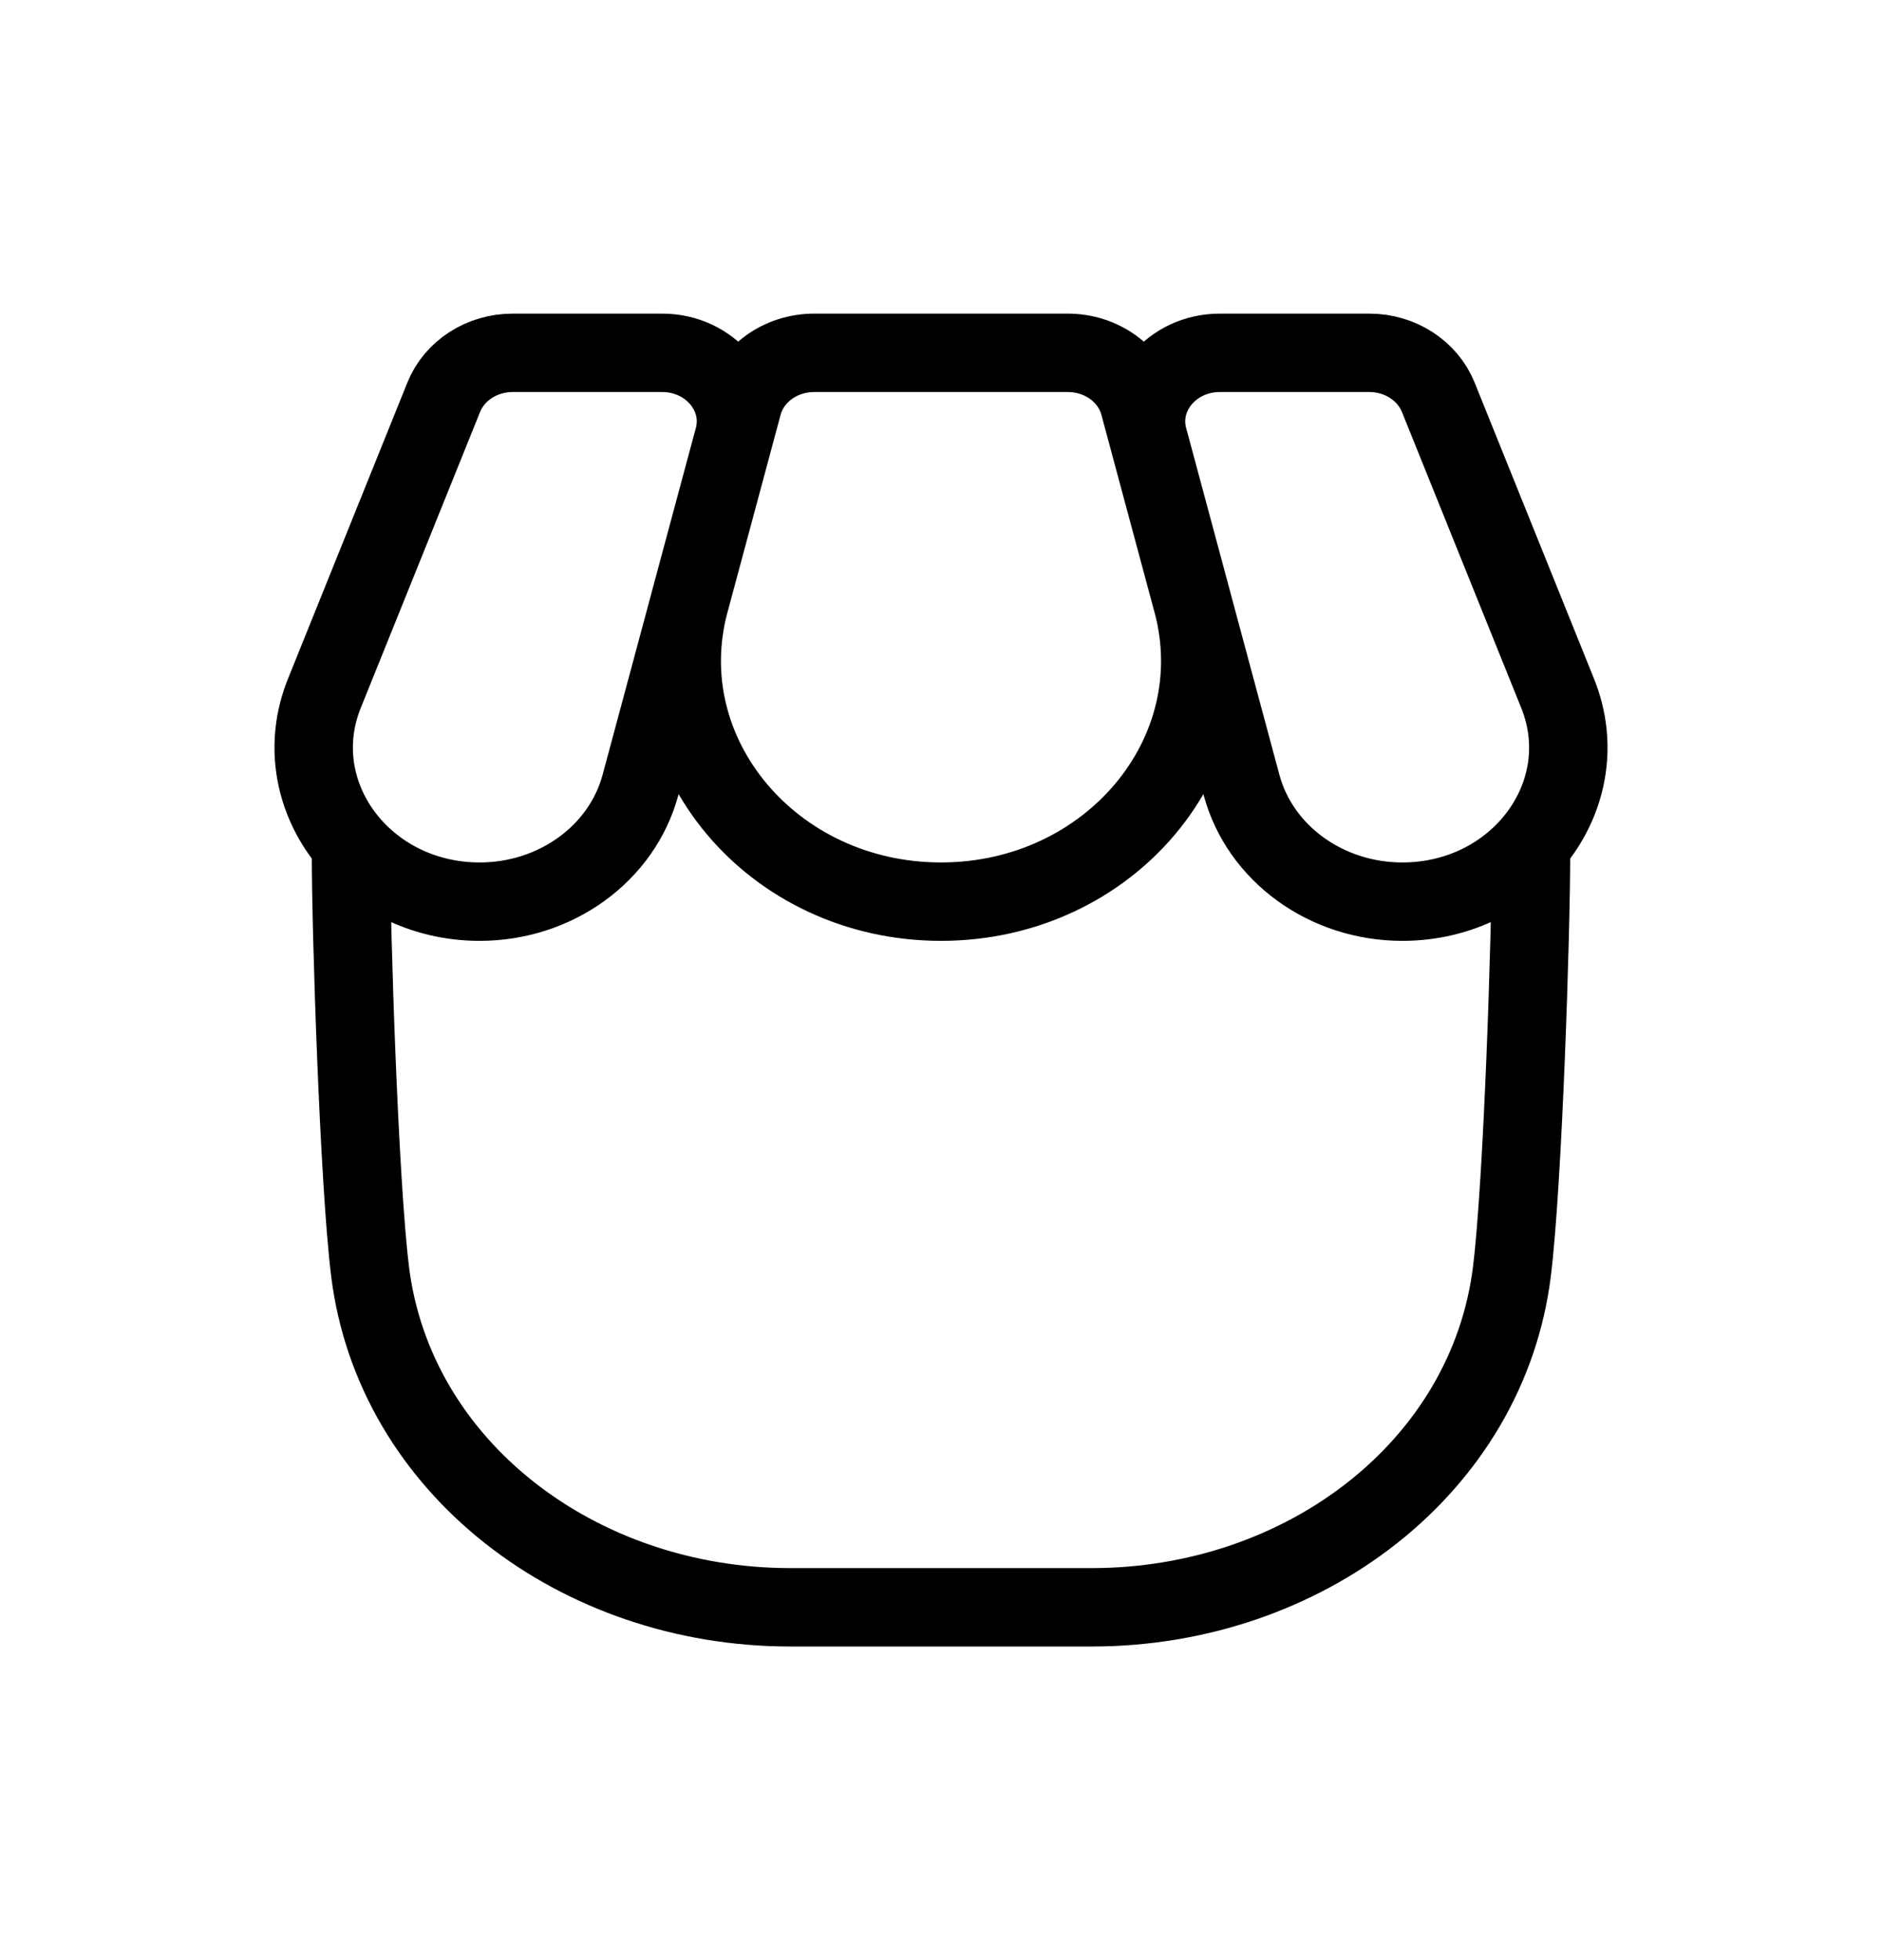 <svg width="24" height="25" viewBox="0 0 24 25" fill="none" xmlns="http://www.w3.org/2000/svg">
<path d="M19.524 10.887C19.524 11.906 19.42 15.088 19.281 16.213C18.973 18.714 16.628 20.5 13.922 20.5H10.078C7.372 20.5 5.027 18.714 4.719 16.213C4.58 15.088 4.476 11.906 4.476 10.888M12 11.5C9.85 11.5 8.273 9.62 8.794 7.68L9.471 5.163C9.575 4.773 9.951 4.5 10.383 4.5H13.617C14.049 4.5 14.425 4.773 14.529 5.163L15.206 7.68C15.727 9.62 14.15 11.5 12 11.5ZM17.883 11.5C16.913 11.5 16.067 10.886 15.832 10.01L14.643 5.587C14.495 5.035 14.944 4.5 15.556 4.5H17.462C17.854 4.5 18.204 4.726 18.342 5.068L19.863 8.842C20.382 10.128 19.36 11.5 17.883 11.5ZM6.117 11.5C4.64 11.5 3.618 10.128 4.137 8.842L5.658 5.068C5.795 4.726 6.146 4.5 6.538 4.5H8.444C9.056 4.5 9.505 5.035 9.357 5.587L8.168 10.01C7.933 10.886 7.087 11.5 6.117 11.5Z" stroke="currentColor" stroke-linecap="round" stroke-linejoin="round"/>
</svg>
